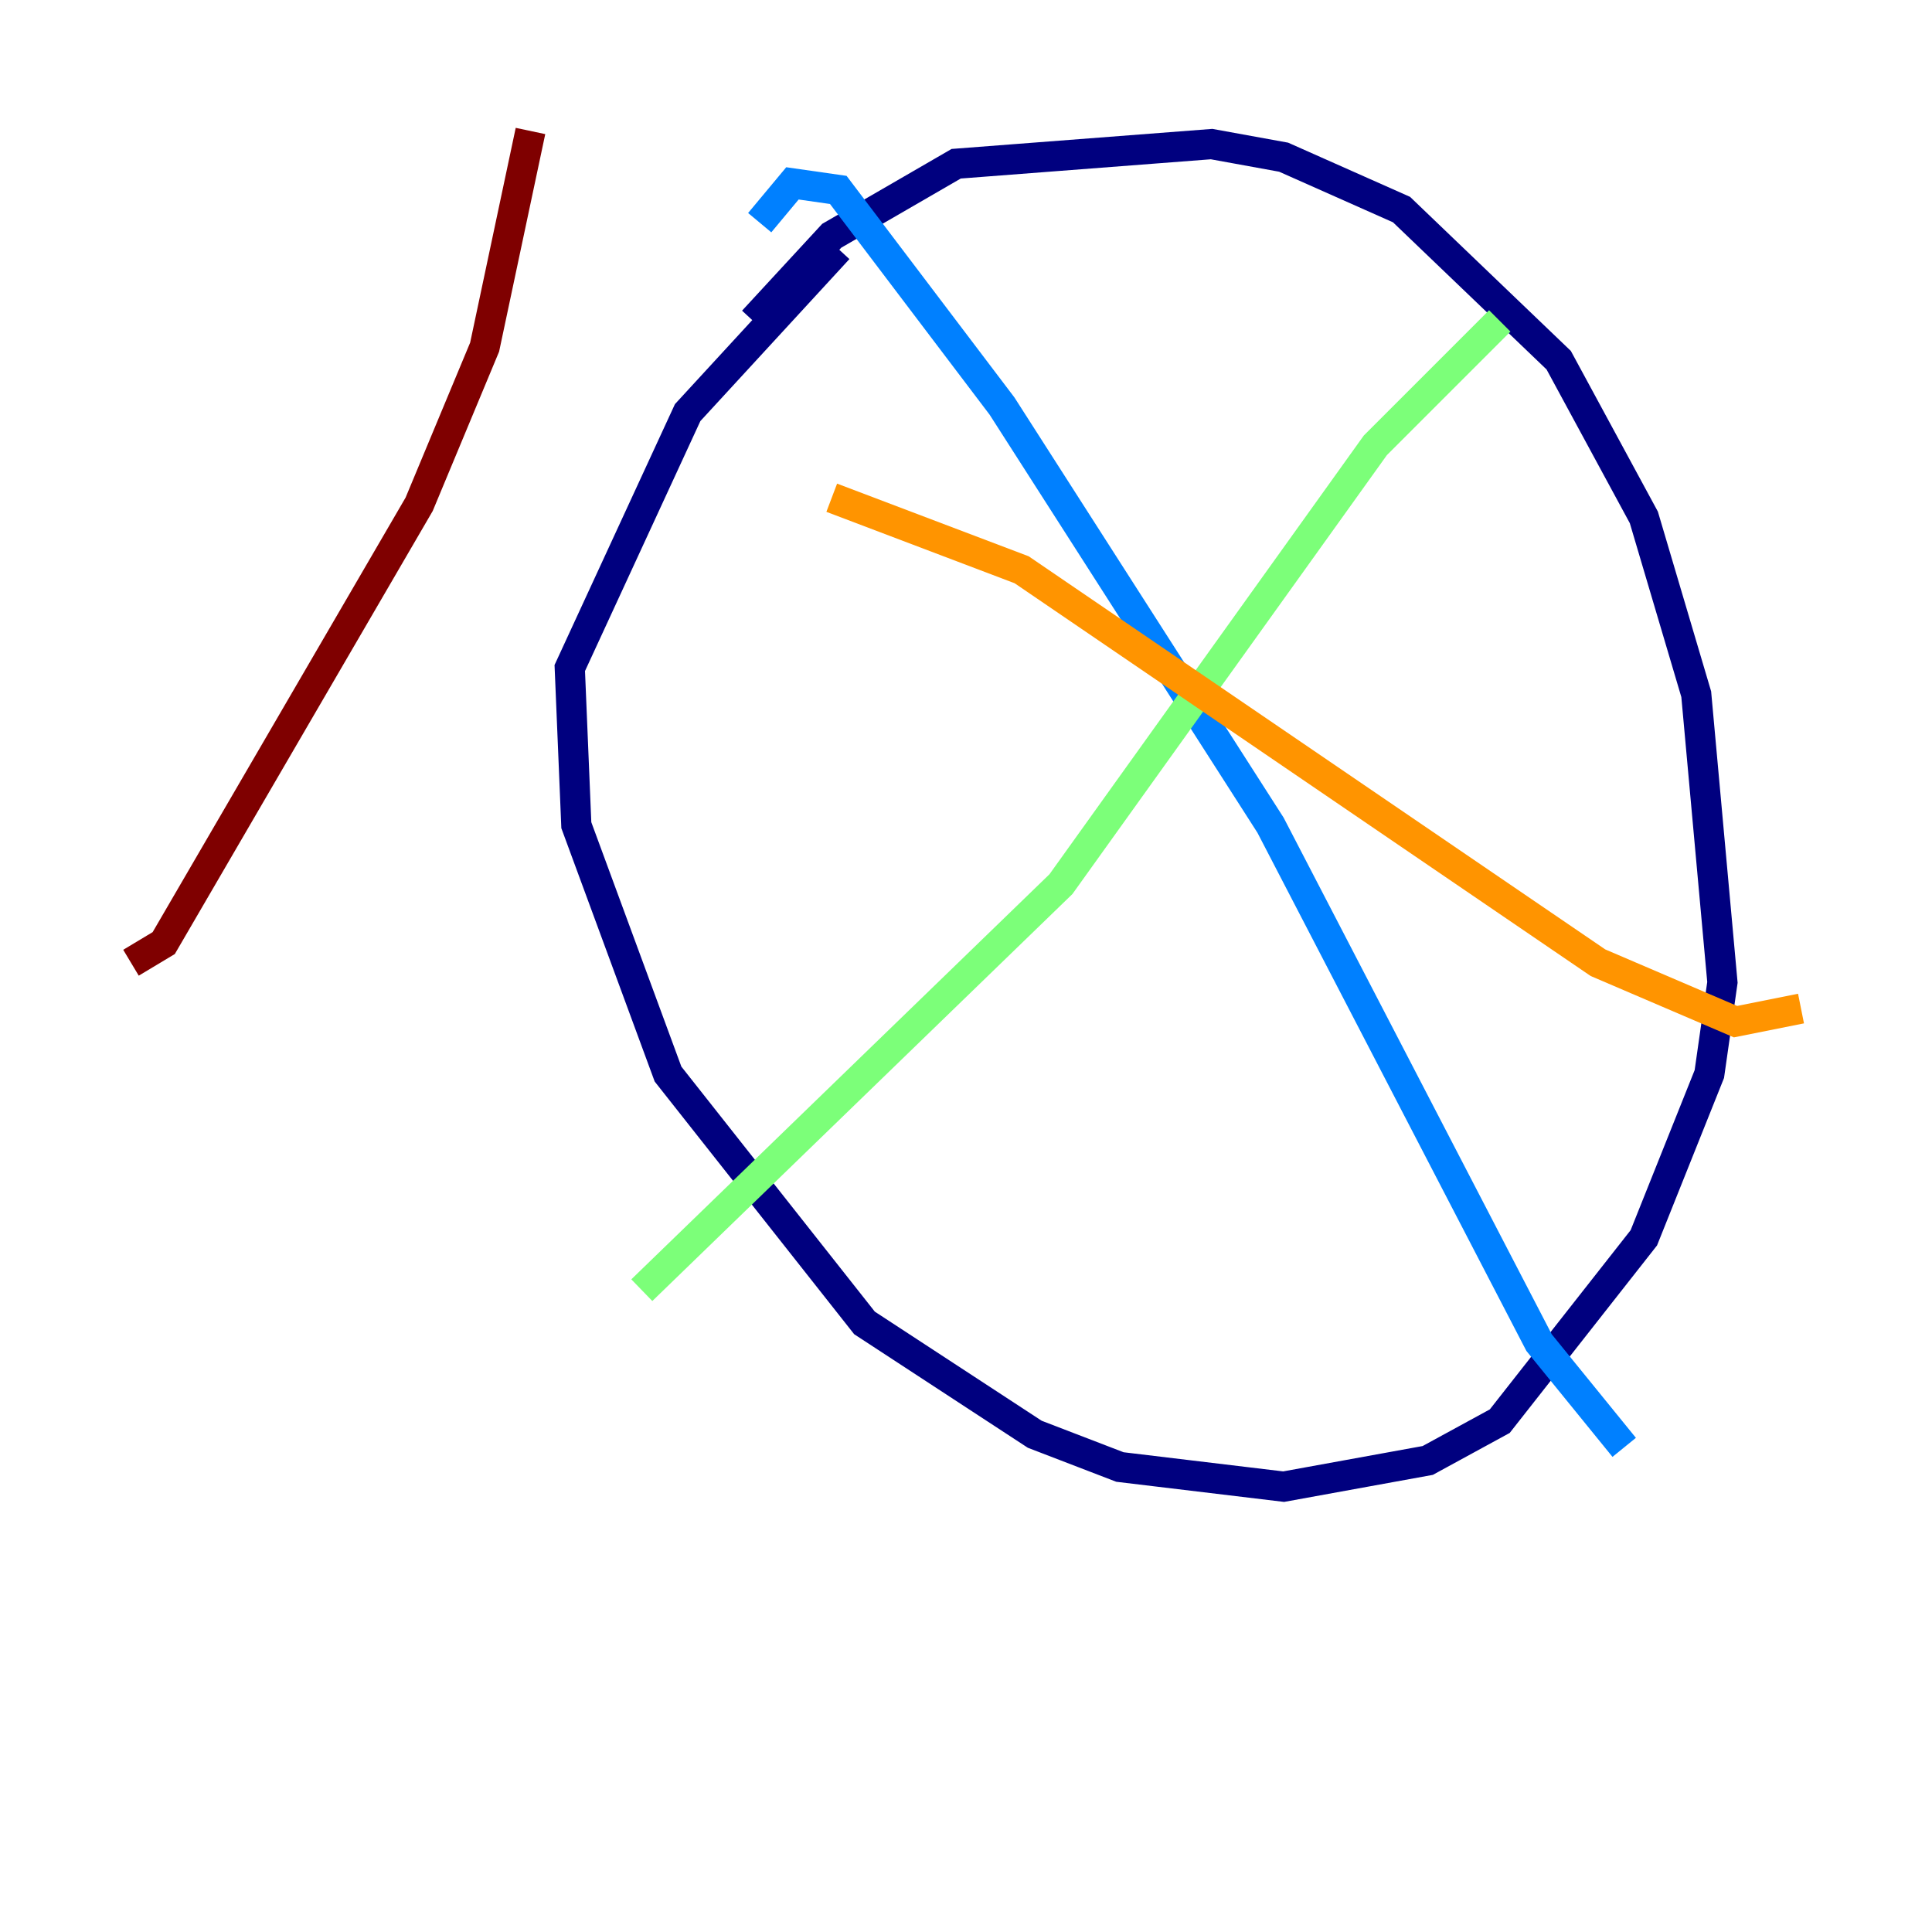 <?xml version="1.0" encoding="utf-8" ?>
<svg baseProfile="tiny" height="128" version="1.2" viewBox="0,0,128,128" width="128" xmlns="http://www.w3.org/2000/svg" xmlns:ev="http://www.w3.org/2001/xml-events" xmlns:xlink="http://www.w3.org/1999/xlink"><defs /><polyline fill="none" points="49.898,21.261 55.105,15.62 63.349,10.848 80.271,9.546 85.044,10.414 92.854,13.885 103.268,23.864 108.909,34.278 112.38,45.993 114.115,65.085 113.248,71.159 108.909,82.007 99.363,94.156 94.59,96.759 85.044,98.495 74.197,97.193 68.556,95.024 57.275,87.647 44.258,71.159 38.183,54.671 37.749,44.258 45.559,27.336 55.539,16.488" stroke="#00007f" stroke-width="2" /><polyline fill="none" points="50.332,14.752 52.502,12.149 55.539,12.583 66.386,26.902 84.176,54.671 101.966,88.949 107.607,95.891" stroke="#0080ff" stroke-width="2" /><polyline fill="none" points="99.363,21.261 91.119,29.505 70.291,58.576 42.522,85.478" stroke="#7cff79" stroke-width="2" /><polyline fill="none" points="119.322,66.82 114.983,67.688 105.871,63.783 67.688,37.749 55.105,32.976" stroke="#ff9400" stroke-width="2" /><polyline fill="none" points="8.678,63.783 10.848,62.481 27.77,33.41 32.108,22.997 35.146,8.678" stroke="#7f0000" stroke-width="2" /></svg>
